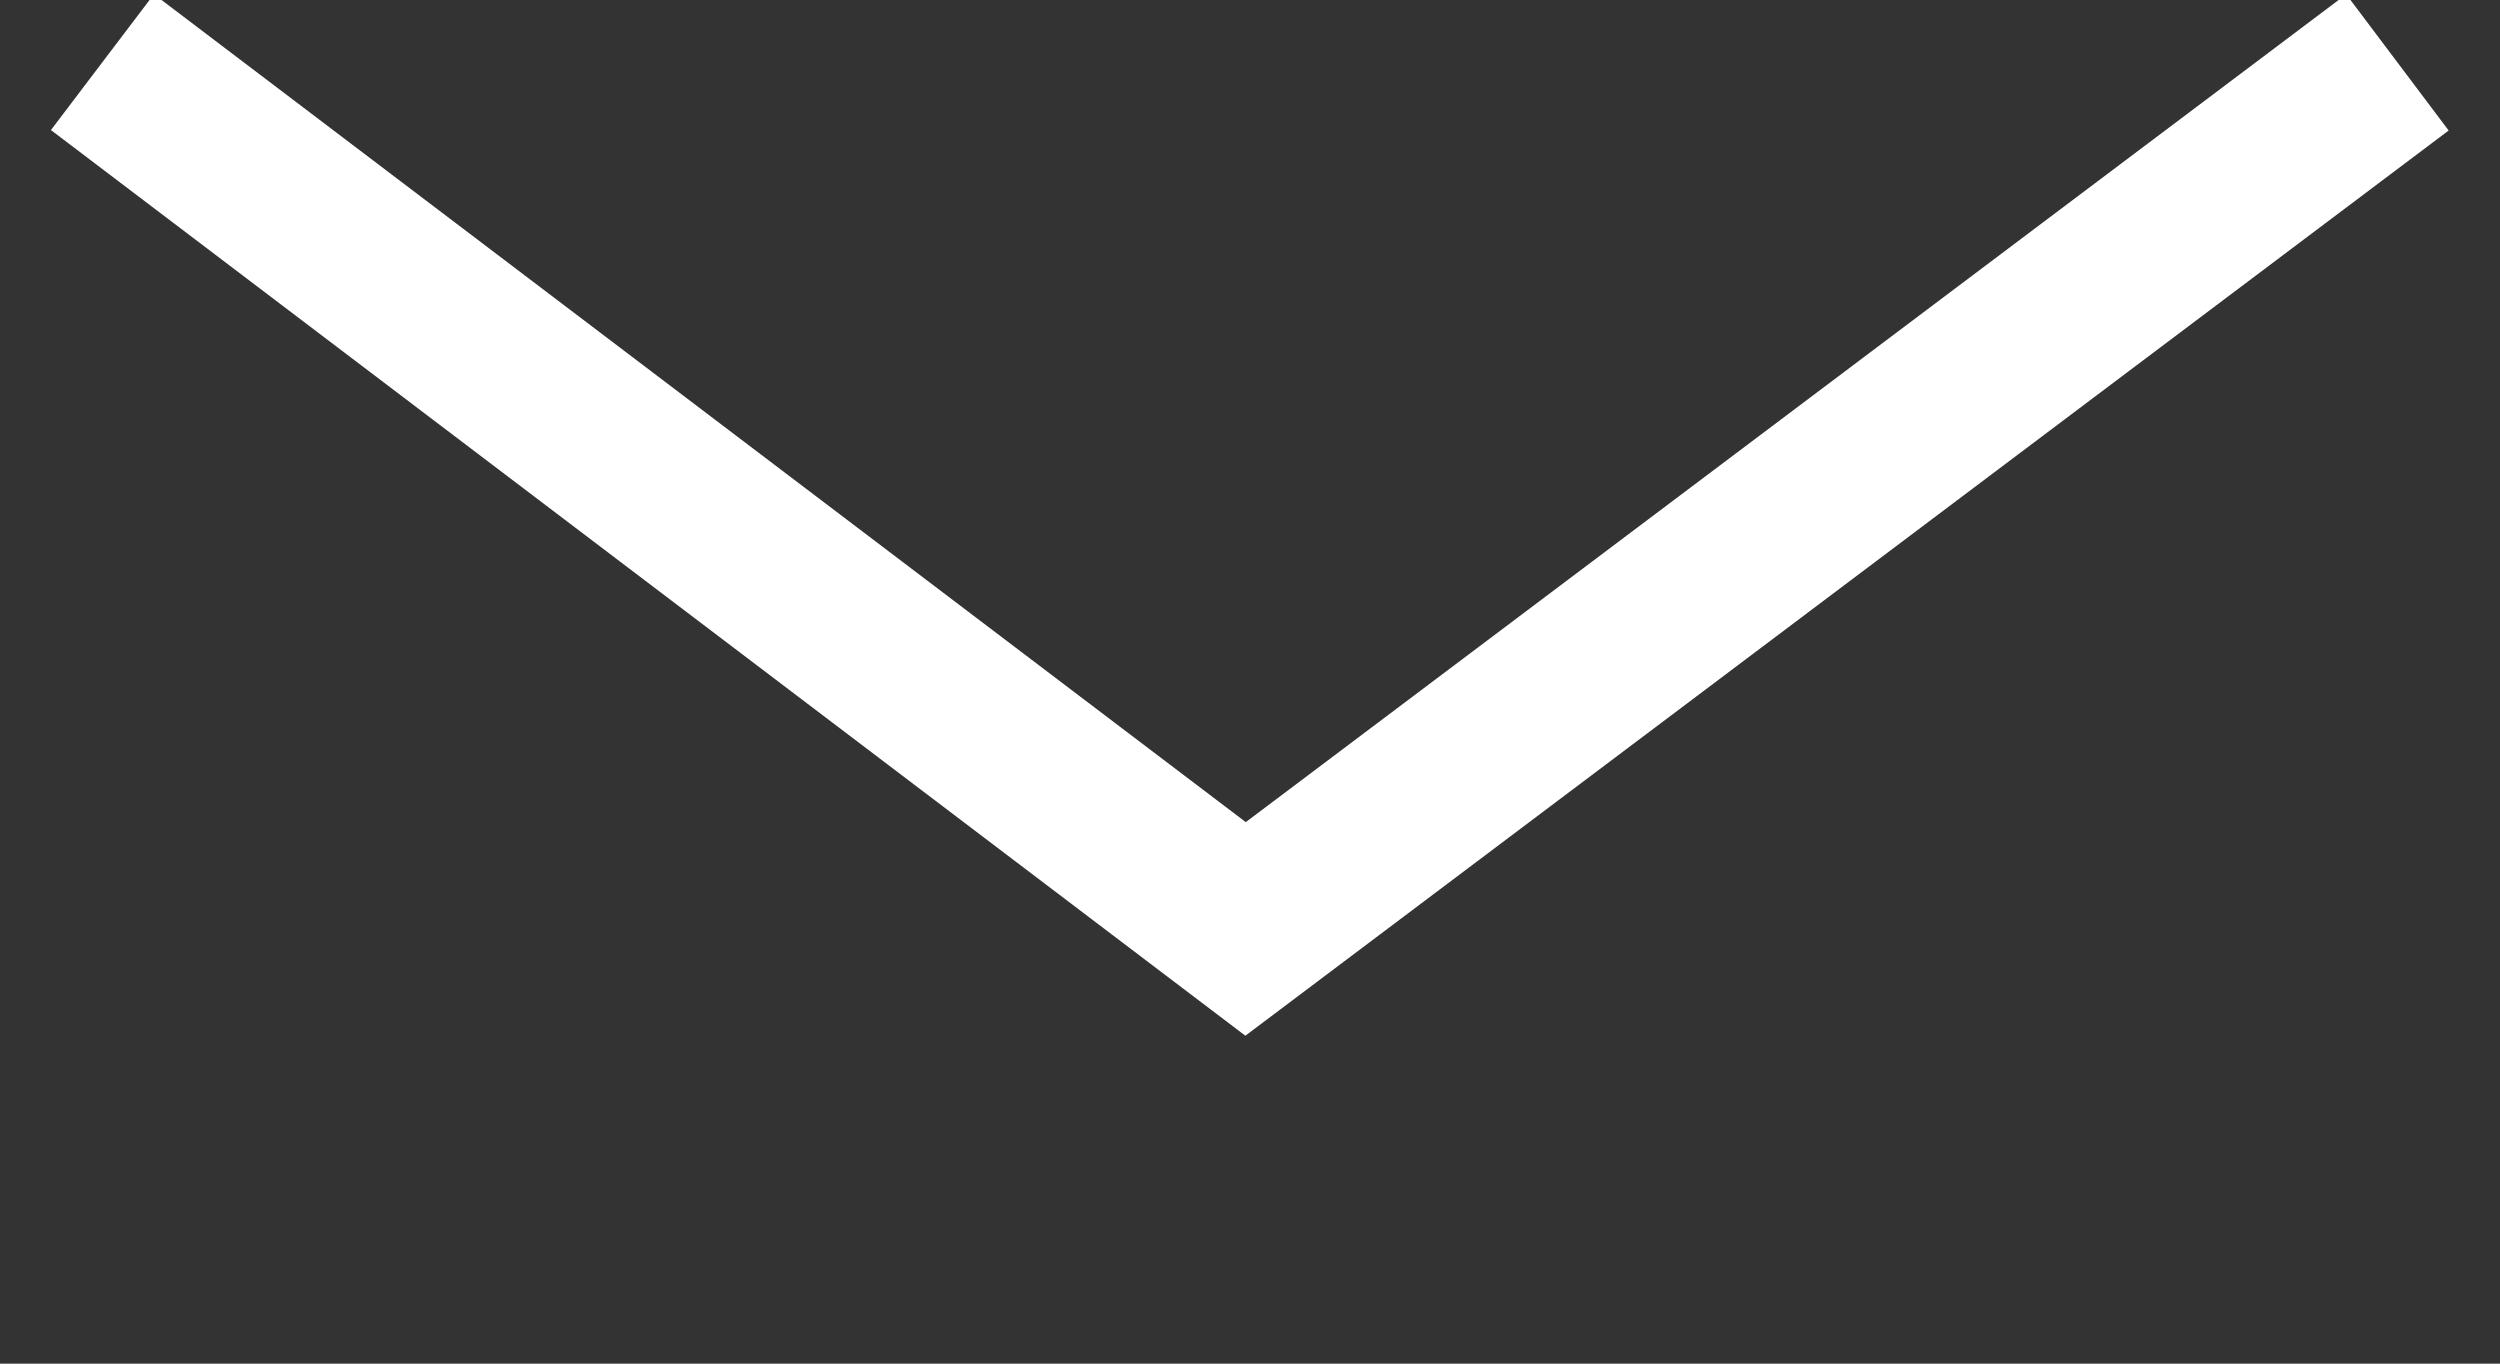 <svg width="44" height="24" viewBox="0 0 44 24" fill="none" xmlns="http://www.w3.org/2000/svg">
  <rect x="0" y="0" width="44" height="24" fill="#333333" stroke="none"/>
  <style>
    .arrow {
      animation: jump 1.5s ease-in-out alternate infinite;
      transform-box: fill-box;
      transform-origin: center;
    }


    @keyframes jump {
      0% { 
        transform: translateY(0);
        opacity: .2;  
      }
      100% { 
        transform: translateY(5px);
        opacity: 1;  
      }
    }
  </style>

  <!-- Красный фон -->
  <!-- <rect width="44" height="24" fill="red" /> -->

  <!-- Анимированная стрелка -->
  <path class="arrow" d="M40.996 2L21.922 16.349L2.998 2" stroke="white" stroke-width="3" stroke-linecap="square"/>
</svg>
